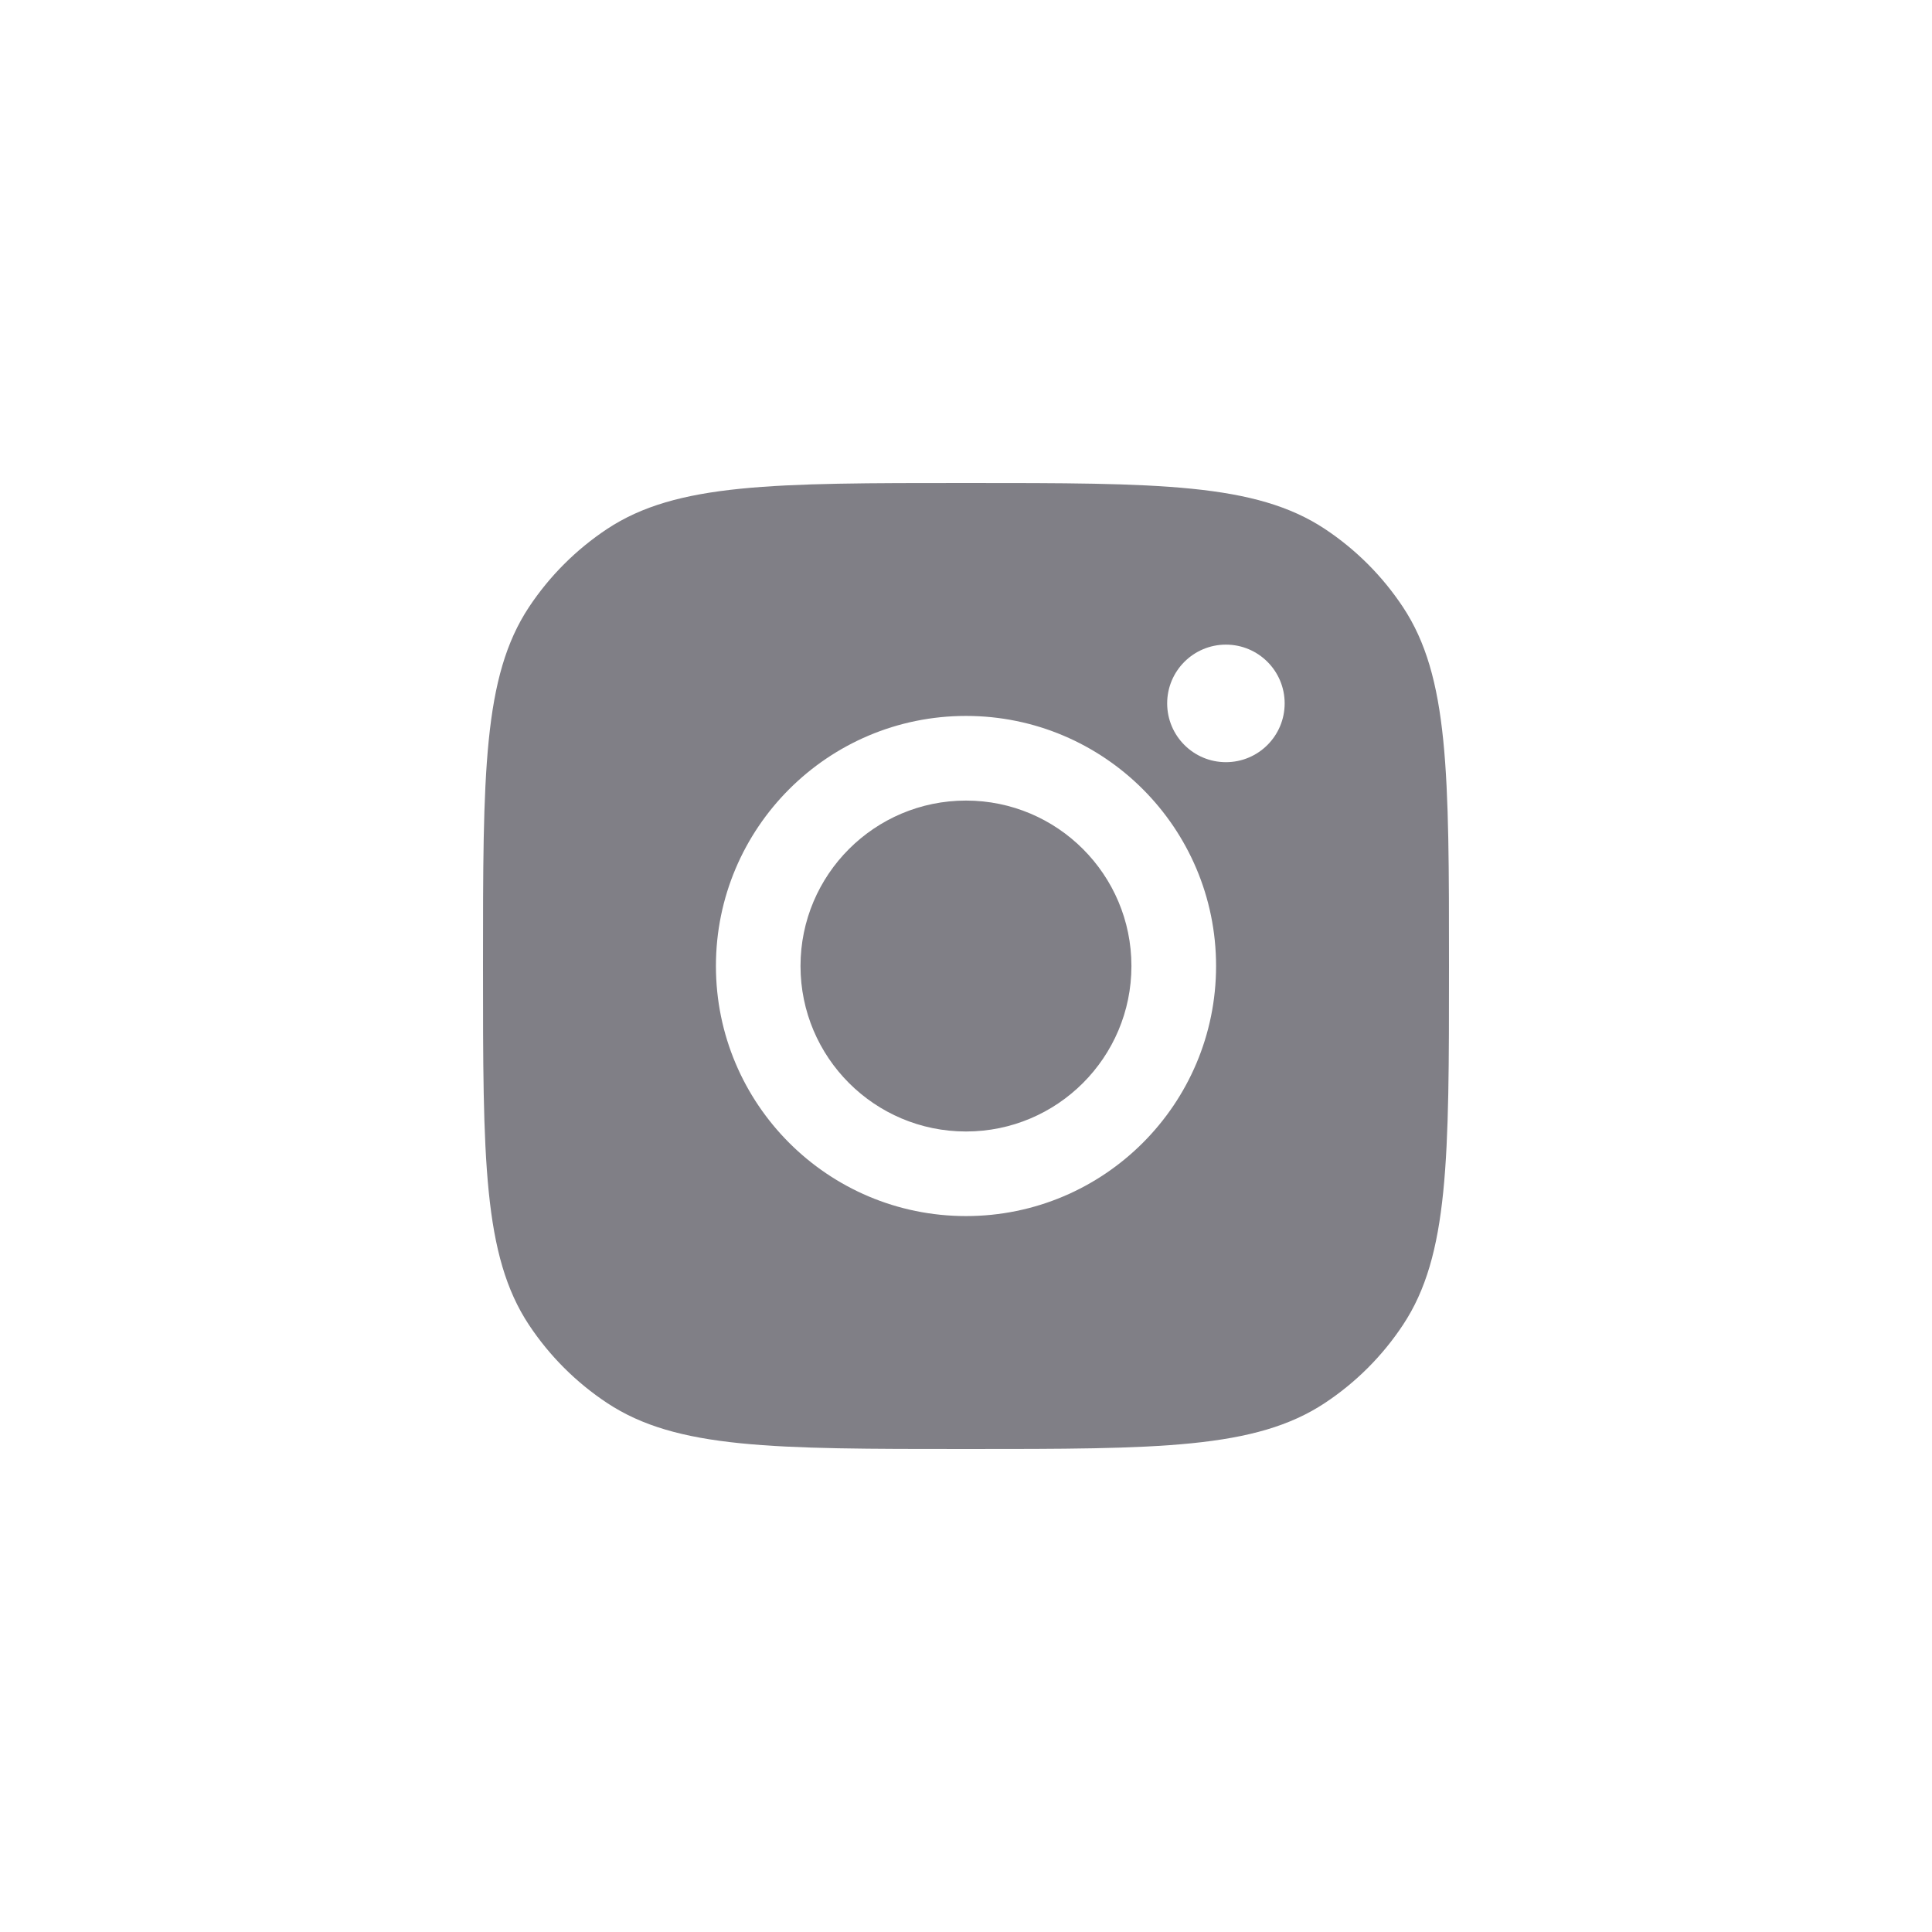 <svg width="32" height="32" viewBox="0 0 32 32" fill="none" xmlns="http://www.w3.org/2000/svg">
<path fill-rule="evenodd" clip-rule="evenodd" d="M8 16C8 12.804 8 11.207 8.761 10.056C9.102 9.542 9.542 9.102 10.056 8.761C11.207 8 12.804 8 16 8C19.196 8 20.794 8 21.944 8.761C22.458 9.102 22.898 9.542 23.238 10.056C24 11.207 24 12.804 24 16C24 19.196 24 20.794 23.238 21.944C22.898 22.458 22.458 22.898 21.944 23.238C20.794 24 19.196 24 16 24C12.804 24 11.207 24 10.056 23.238C9.542 22.898 9.102 22.458 8.761 21.944C8 20.794 8 19.196 8 16ZM20.142 16C20.142 18.288 18.287 20.142 16 20.142C13.713 20.142 11.858 18.288 11.858 16C11.858 13.713 13.713 11.858 16 11.858C18.287 11.858 20.142 13.713 20.142 16ZM16 18.741C17.513 18.741 18.74 17.514 18.74 16C18.74 14.487 17.513 13.26 16 13.26C14.486 13.26 13.259 14.487 13.259 16C13.259 17.514 14.486 18.741 16 18.741ZM20.305 12.624C20.843 12.624 21.278 12.188 21.278 11.65C21.278 11.113 20.843 10.677 20.305 10.677C19.768 10.677 19.332 11.113 19.332 11.65C19.332 12.188 19.768 12.624 20.305 12.624Z" fill="#807F86"/>
</svg>

